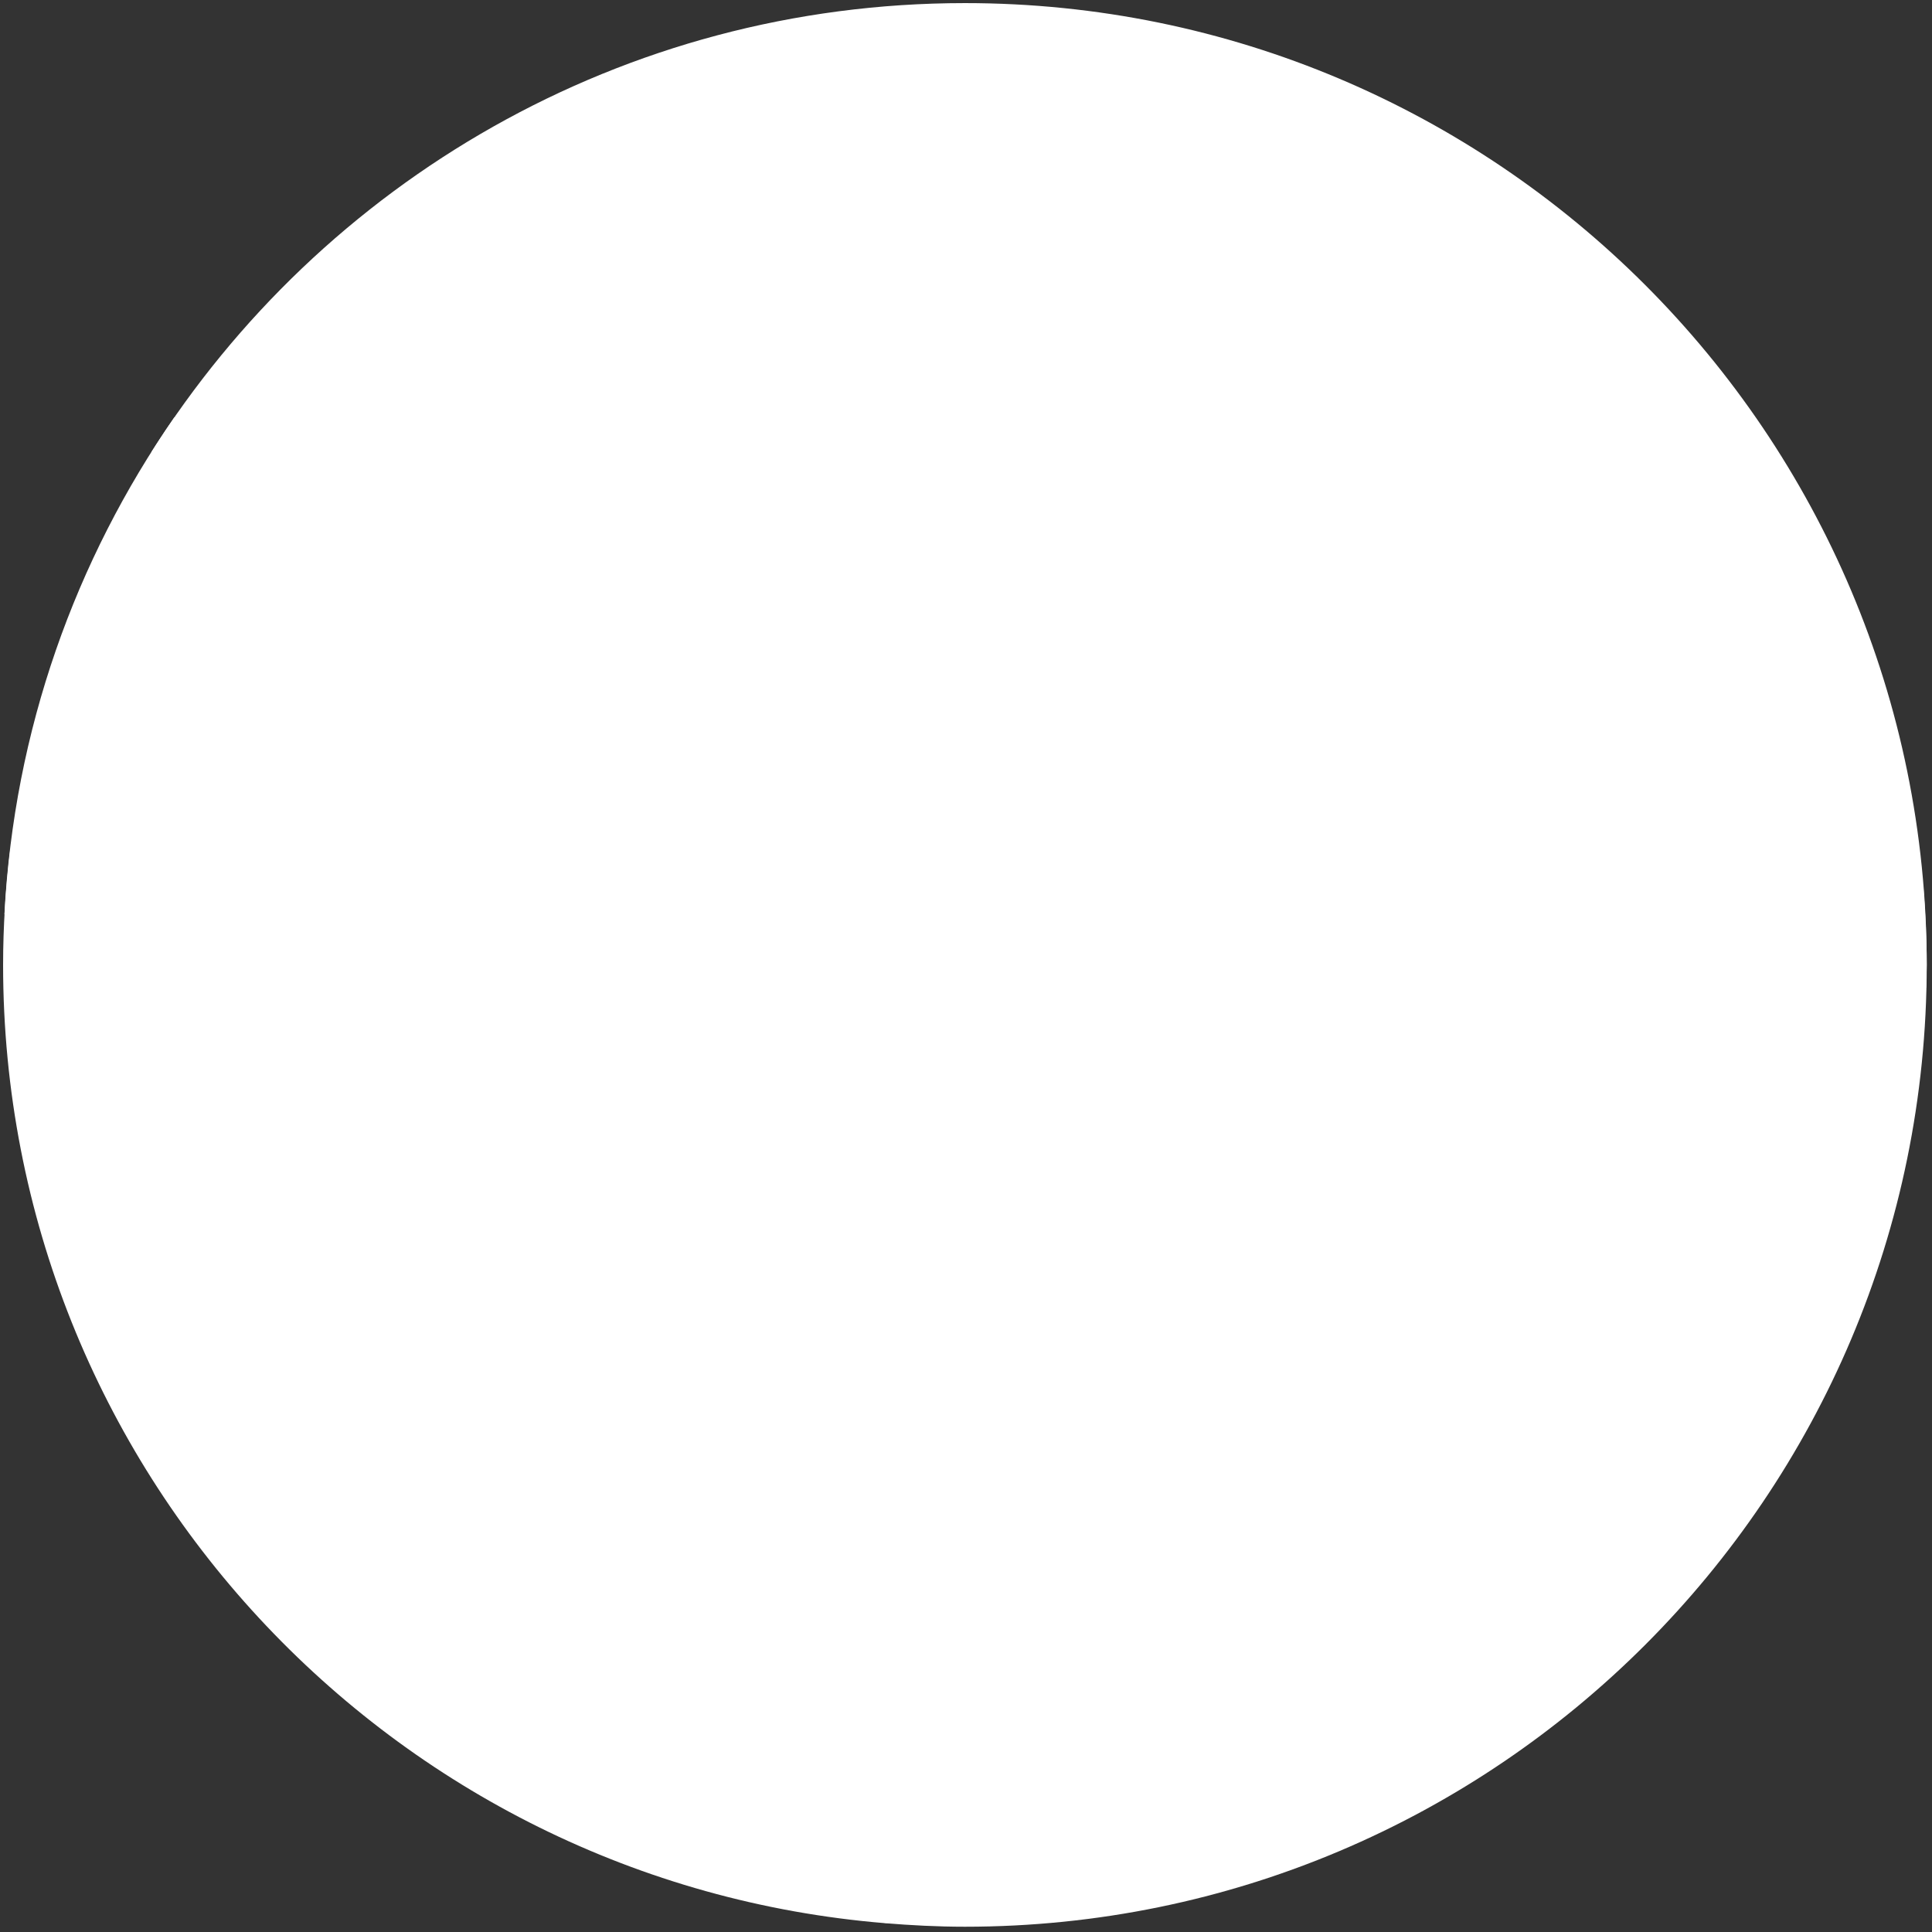 <svg xmlns="http://www.w3.org/2000/svg" width="254" height="254" viewBox="0 0 254 254"><rect x="0" y="0" width="254" height="254" fill="#333333" stroke="none"/><g fill="none" fill-rule="evenodd" transform="translate(.407 .407)"><path fill="#FFF" fill-rule="nonzero" d="M126.45,0 C81.397,0 41.875,23.582 19.479,59.052 C27.147,64.588 36.533,67.89 46.716,67.89 L137.757,67.89 C185.752,67.89 228.023,92.348 252.821,129.471 C252.847,128.462 252.9,127.462 252.9,126.45 C252.9,56.613 196.287,0 126.45,0 Z"/><path fill="#FFF" fill-rule="nonzero" d="M252.9,126.45 C252.9,123.058 252.726,119.709 252.464,116.382 C227.616,77.935 185.516,58.687 137.757,58.687 L46.716,58.687 C37.839,58.687 29.572,57.299 22.511,54.461 C9.517,73.189 1.433,95.579 0.177,119.787 C25.532,151.054 64.228,171.062 107.62,171.062 L109.711,171.062 C135.108,171.062 146.525,182.139 147.165,207.381 C147.177,206.979 147.227,206.588 147.227,206.184 C147.227,229.836 137.347,249.331 115.834,252.425 C119.338,252.715 122.87,252.9 126.45,252.9 C196.287,252.9 252.9,196.287 252.9,126.45 Z"/><path fill="#FFF" fill-rule="nonzero" d="M115.969,252.434 C138.415,249.421 155.784,230.51 156.371,207.378 C155.73,182.136 135.11,161.856 109.714,161.856 L107.623,161.856 C64.641,161.856 26.282,142.208 0.919,111.45 C0.334,116.373 0,121.372 0,126.45 C0,192.752 51.041,247.1 115.969,252.434 Z"/><path d="M166.796,120.293 C166.071,119.945 165.332,119.61 164.585,119.29 C163.283,95.312 150.18,81.583 128.181,81.442 C128.083,81.442 127.981,81.442 127.883,81.442 C114.724,81.442 103.779,87.059 97.043,97.279 L109.143,105.58 C114.176,97.945 122.072,96.318 127.889,96.318 C127.956,96.318 128.024,96.318 128.091,96.318 C135.335,96.363 140.801,98.471 144.338,102.579 C146.912,105.569 148.635,109.702 149.489,114.918 C143.066,113.827 136.122,113.49 128.695,113.917 C107.778,115.123 94.332,127.321 95.234,144.274 C95.692,152.872 99.977,160.268 107.294,165.102 C113.482,169.187 121.454,171.185 129.738,170.733 C140.677,170.134 149.259,165.959 155.247,158.327 C159.793,152.53 162.671,145.021 163.938,135.557 C169.151,138.704 173.015,142.844 175.15,147.82 C178.778,156.281 178.991,170.185 167.645,181.518 C157.706,191.448 145.758,195.745 127.7,195.877 C107.671,195.728 92.522,189.304 82.673,176.786 C73.451,165.057 68.682,148.124 68.505,126.45 C68.682,104.776 73.448,87.841 82.673,76.117 C92.522,63.596 107.671,57.175 127.698,57.026 C147.873,57.175 163.283,63.63 173.509,76.21 C178.522,82.378 182.304,90.139 184.797,99.185 L198.976,95.402 C195.955,84.269 191.201,74.673 184.735,66.715 C171.626,50.586 152.454,42.321 127.748,42.15 L127.65,42.15 C102.995,42.321 84.039,50.617 71.301,66.808 C59.968,81.215 54.121,101.261 53.924,126.391 L53.924,126.45 L53.924,126.509 C54.121,151.639 59.965,171.685 71.301,186.092 C84.036,202.283 102.995,210.579 127.65,210.75 L127.748,210.75 C149.666,210.598 165.116,204.86 177.845,192.142 C194.497,175.507 193.997,154.654 188.506,141.852 C184.569,132.674 177.061,125.216 166.796,120.293 Z M128.951,155.874 C119.782,156.391 110.259,152.274 109.79,143.462 C109.441,136.926 114.44,129.634 129.513,128.765 C131.238,128.667 132.933,128.617 134.596,128.617 C140.07,128.617 145.193,129.148 149.849,130.168 C148.115,151.858 137.926,155.382 128.951,155.874 Z"/></g></svg>
